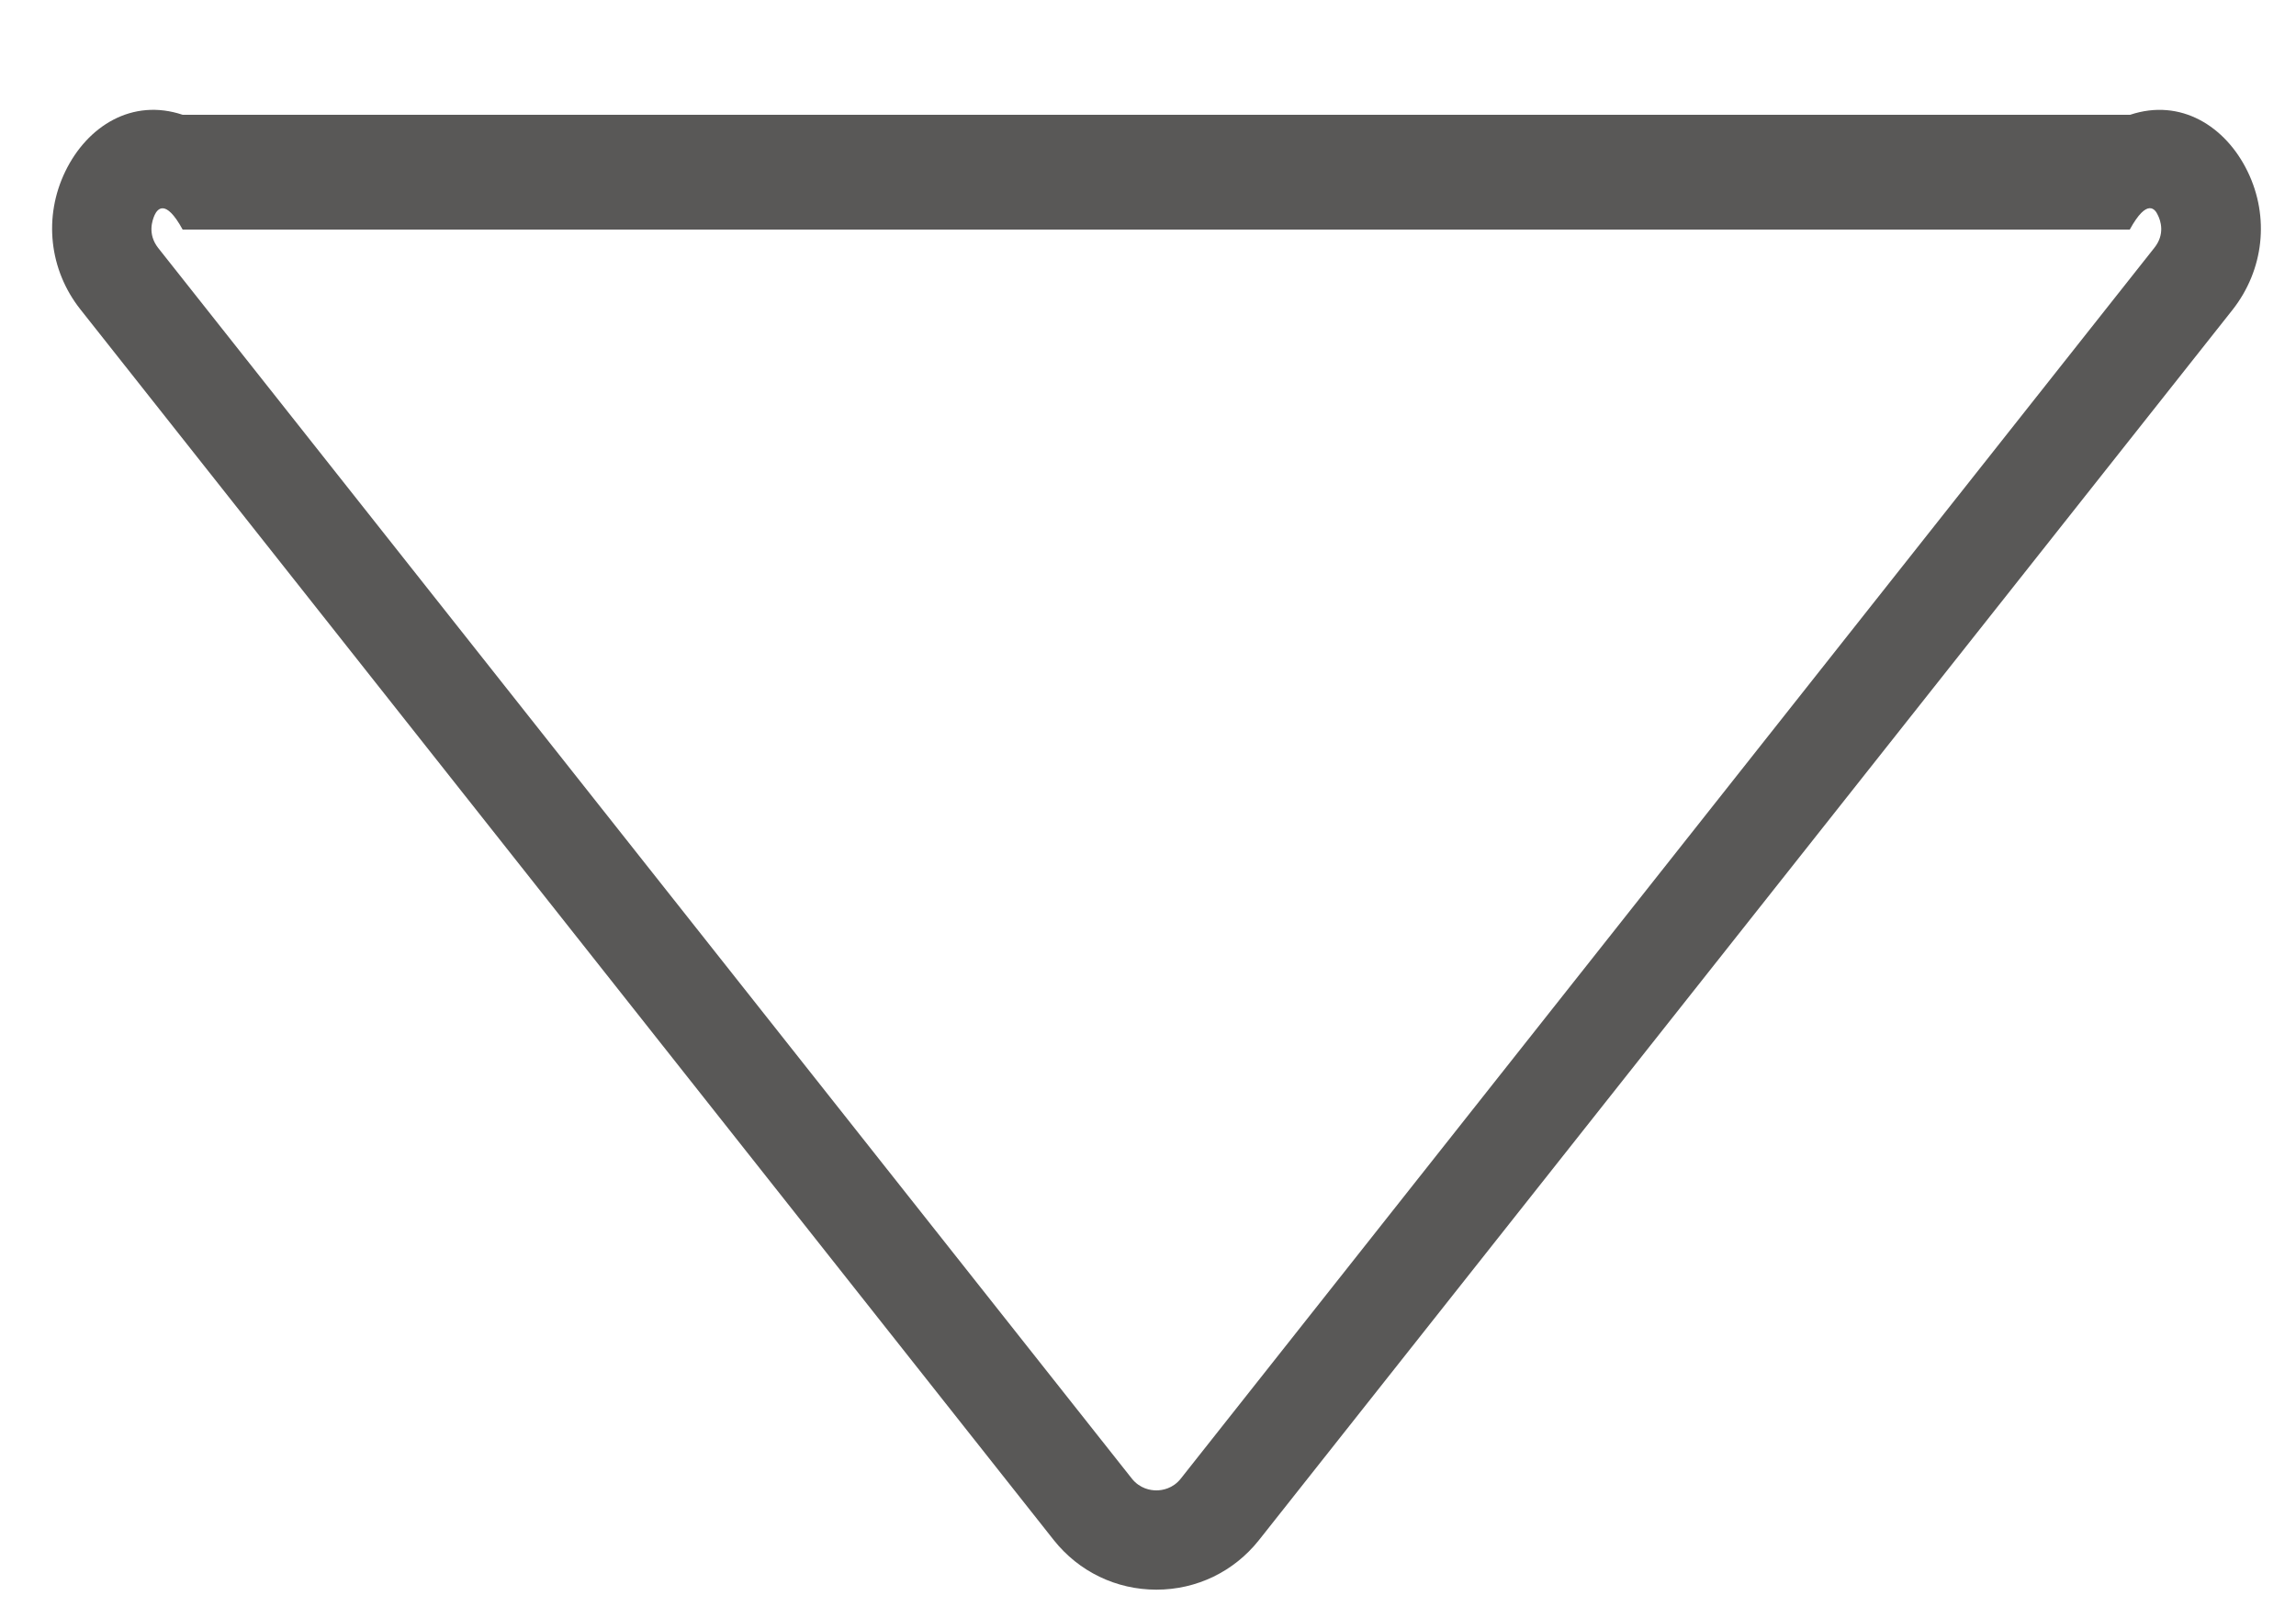﻿<?xml version="1.0" encoding="utf-8"?>
<svg version="1.1" xmlns:xlink="http://www.w3.org/1999/xlink" width="20px" height="14px" xmlns="http://www.w3.org/2000/svg">
  <g transform="matrix(1 0 0 1 -90 -113 )">
    <path d="M 0.569 1.493  C 0.761 1.097  1.152 0.853  1.591 1  L 18.555 1  C 18.995 0.853  19.387 1.099  19.579 1.495  C 19.771 1.891  19.72 2.351  19.448 2.698  L 10.966 13.418  C 10.748 13.692  10.424 13.849  10.073 13.849  C 9.723 13.849  9.398 13.692  9.18 13.418  L 0.7 2.695  C 0.428 2.351  0.377 1.889  0.569 1.493  Z M 10.073 12.984  C 10.122 12.984  10.216 12.97  10.286 12.881  L 18.766 2.159  C 18.862 2.039  18.82 1.92  18.796 1.873  C 18.775 1.826  18.705 1.72  18.552 2  L 1.591 2  C 1.438 1.72  1.368 1.828  1.347 1.873  C 1.326 1.92  1.284 2.039  1.377 2.159  L 9.859 12.881  C 9.93 12.97  10.023 12.984  10.073 12.984  Z " fill-rule="nonzero" fill="#595857" stroke="none" transform="matrix(1 0 0 1 90 113 )" />
  </g>
</svg>